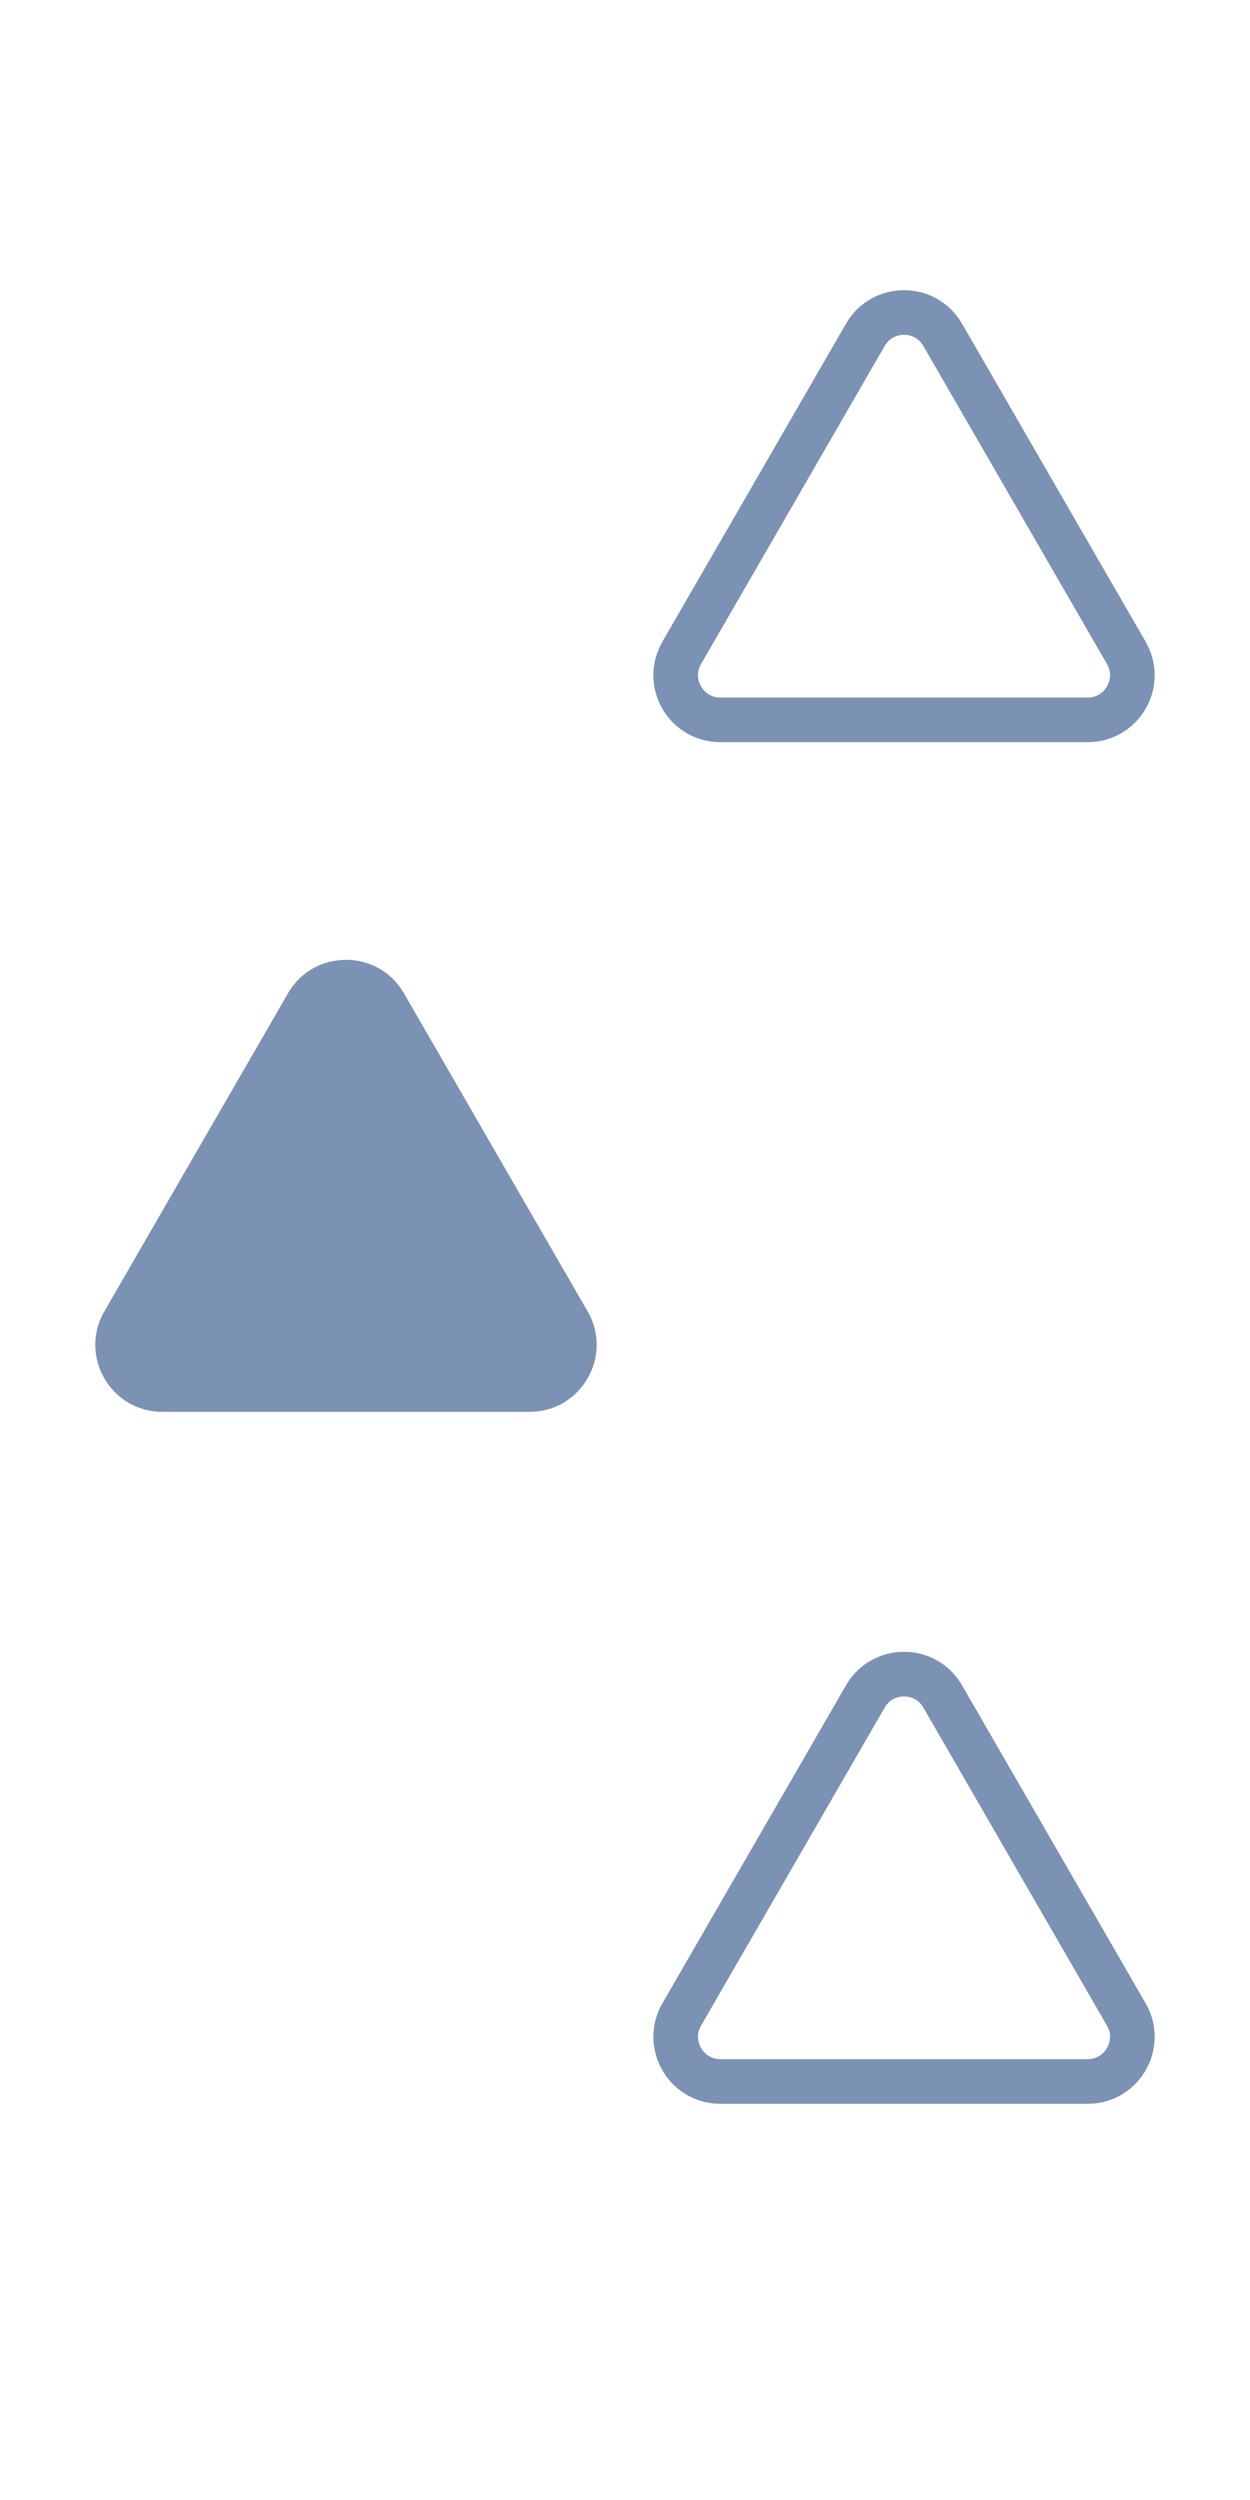 <svg width="100" height="200" viewBox="0 0 56 92" fill="none" xmlns="http://www.w3.org/2000/svg">
<path d="M42.232 66L50.459 80.25C51.229 81.583 50.267 83.25 48.727 83.25H32.273C30.733 83.25 29.771 81.583 30.541 80.25L38.768 66C39.538 64.667 41.462 64.667 42.232 66Z" stroke="#446494" stroke-opacity="0.7" stroke-width="2"/>
<path d="M42.232 5L50.459 19.25C51.229 20.583 50.267 22.25 48.727 22.25H32.273C30.733 22.25 29.771 20.583 30.541 19.25L38.768 5C39.538 3.667 41.462 3.667 42.232 5Z" stroke="#446494" stroke-opacity="0.7" stroke-width="2"/>
<path d="M12.902 34.5C14.057 32.5 16.943 32.5 18.098 34.5L26.325 48.75C27.48 50.75 26.037 53.25 23.727 53.25H7.273C4.963 53.25 3.52 50.75 4.675 48.75L12.902 34.5Z" fill="#446494" fill-opacity="0.7"/>
</svg>
